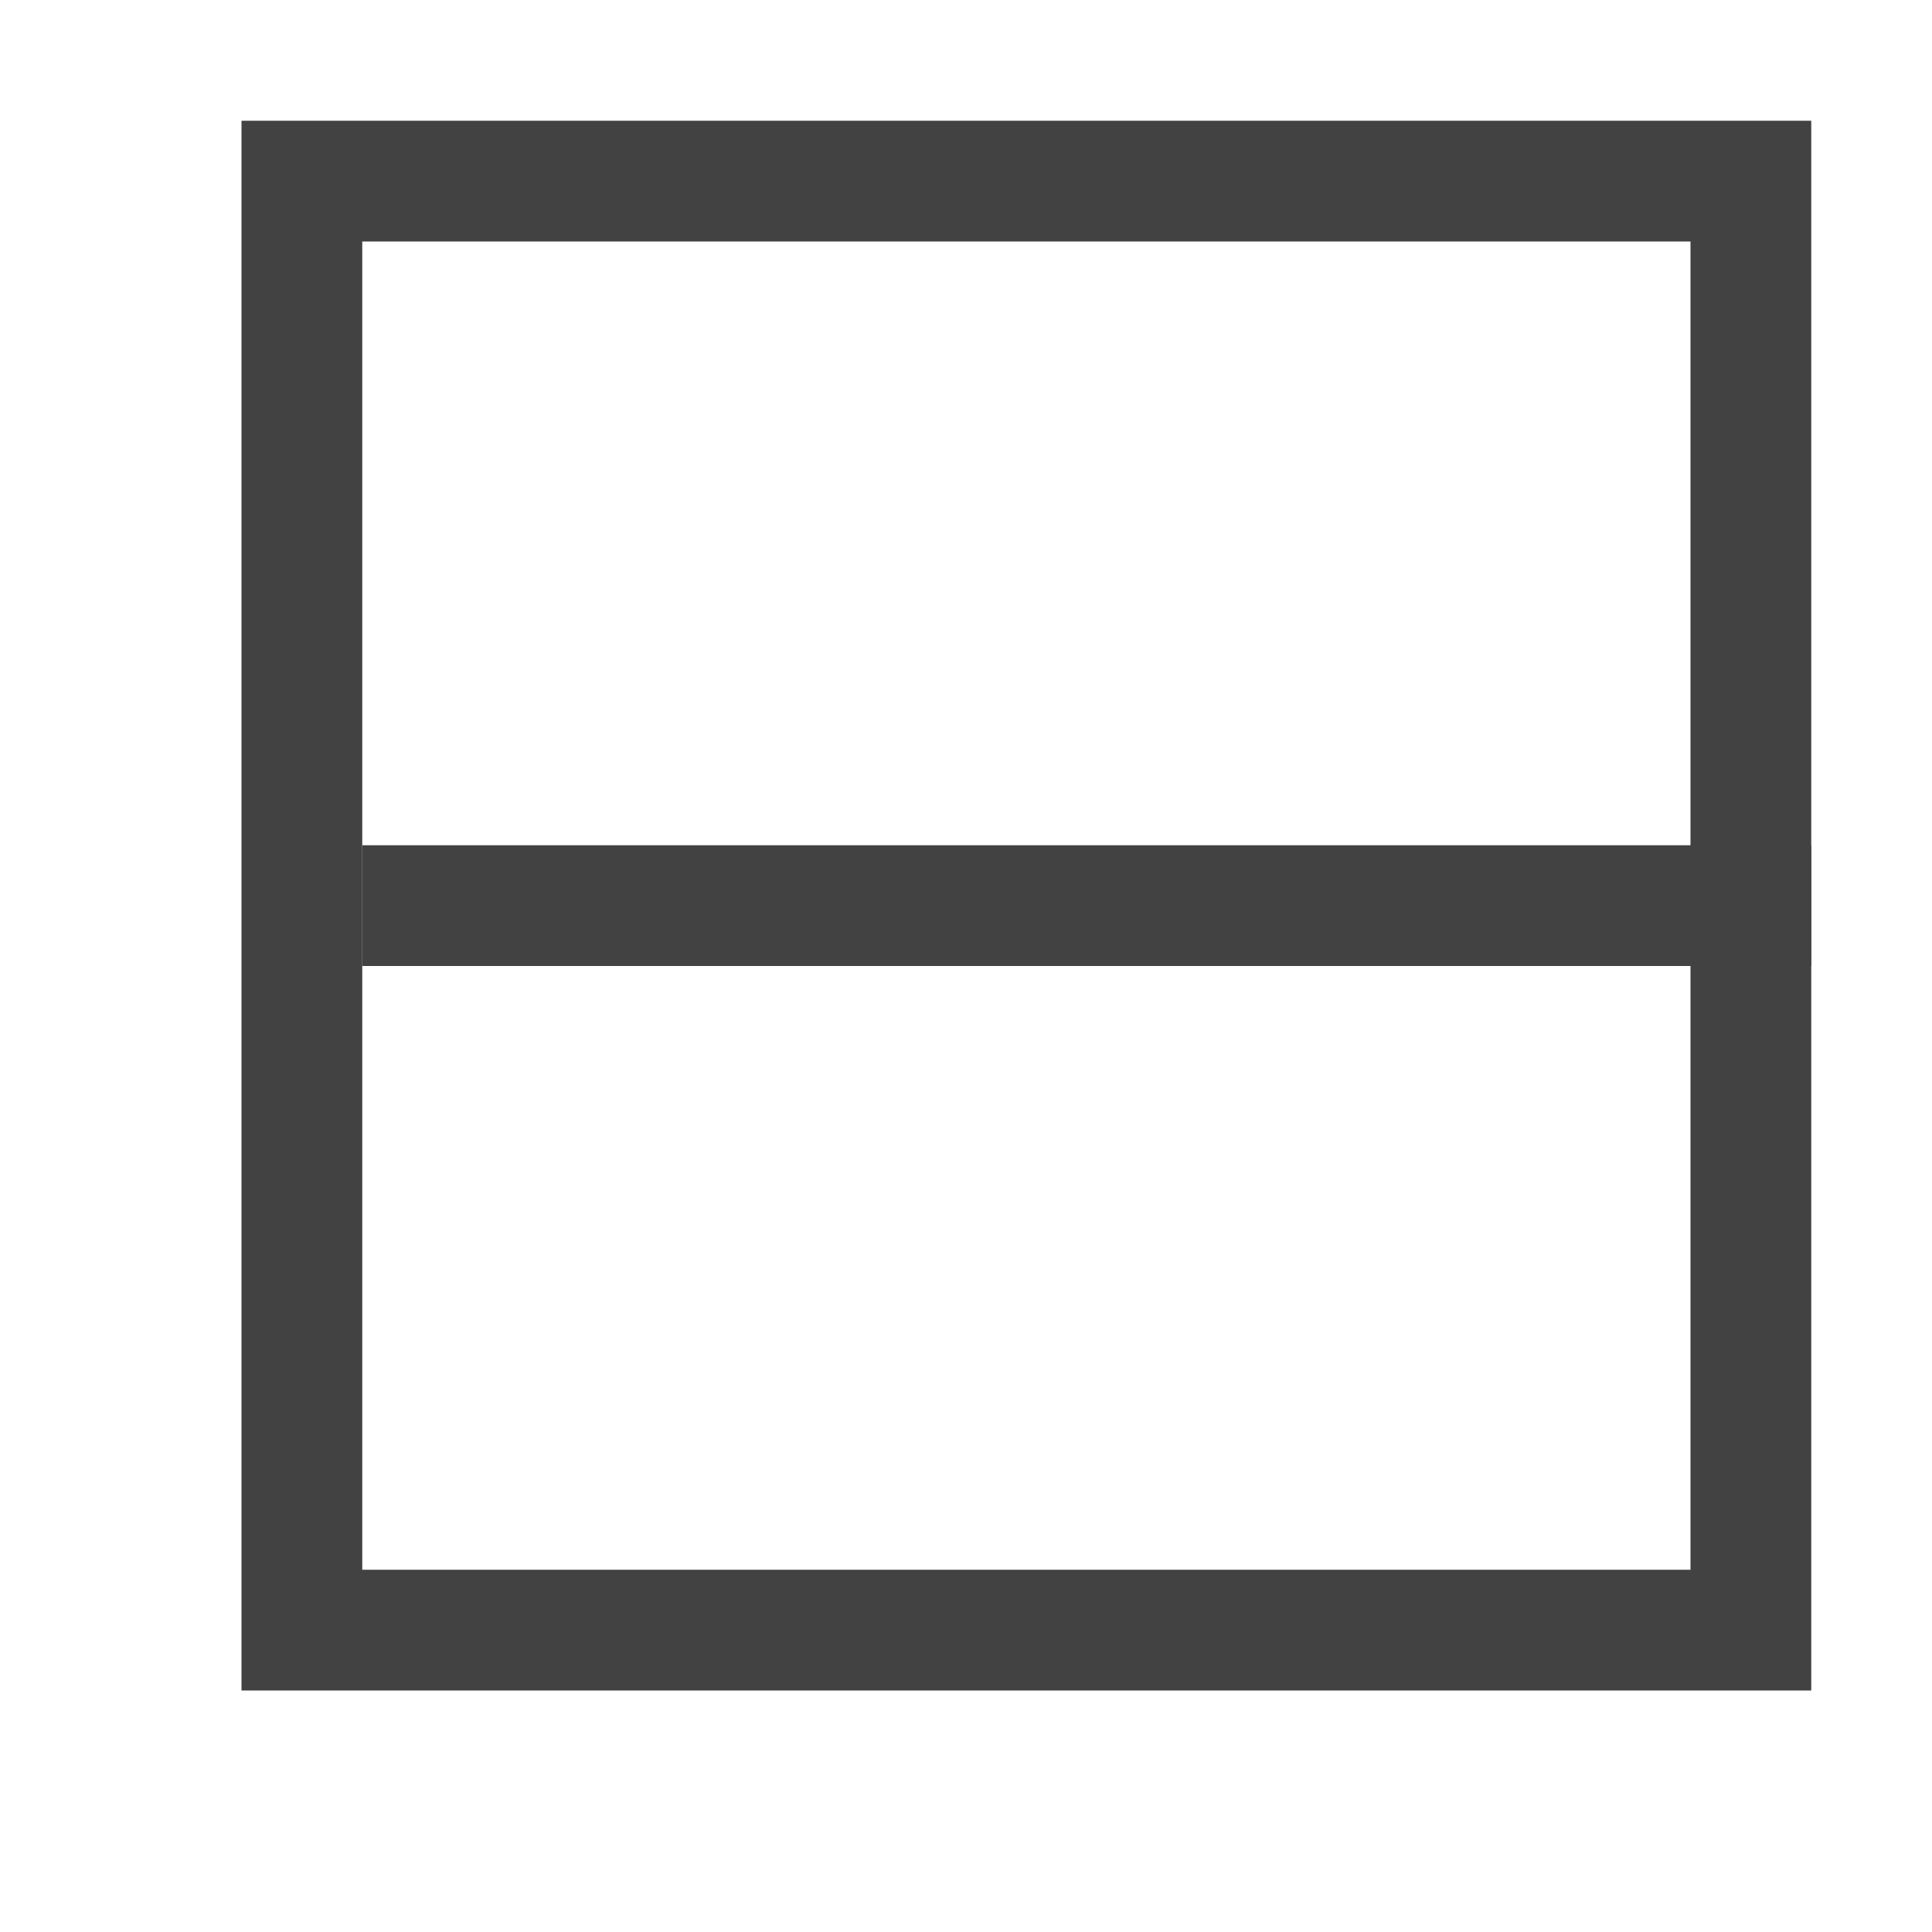 <svg width="16" height="16" viewBox="0 0 16 16" fill="none" xmlns="http://www.w3.org/2000/svg">
<path fill-rule="evenodd" clip-rule="evenodd" d="M2 1H15V14H2V13L2 4V3V1ZM3 2V13H14V2H8H3Z" fill="#424242"/>
<path d="M3 7H15V8H3V7Z" fill="#424242"/>
</svg>
